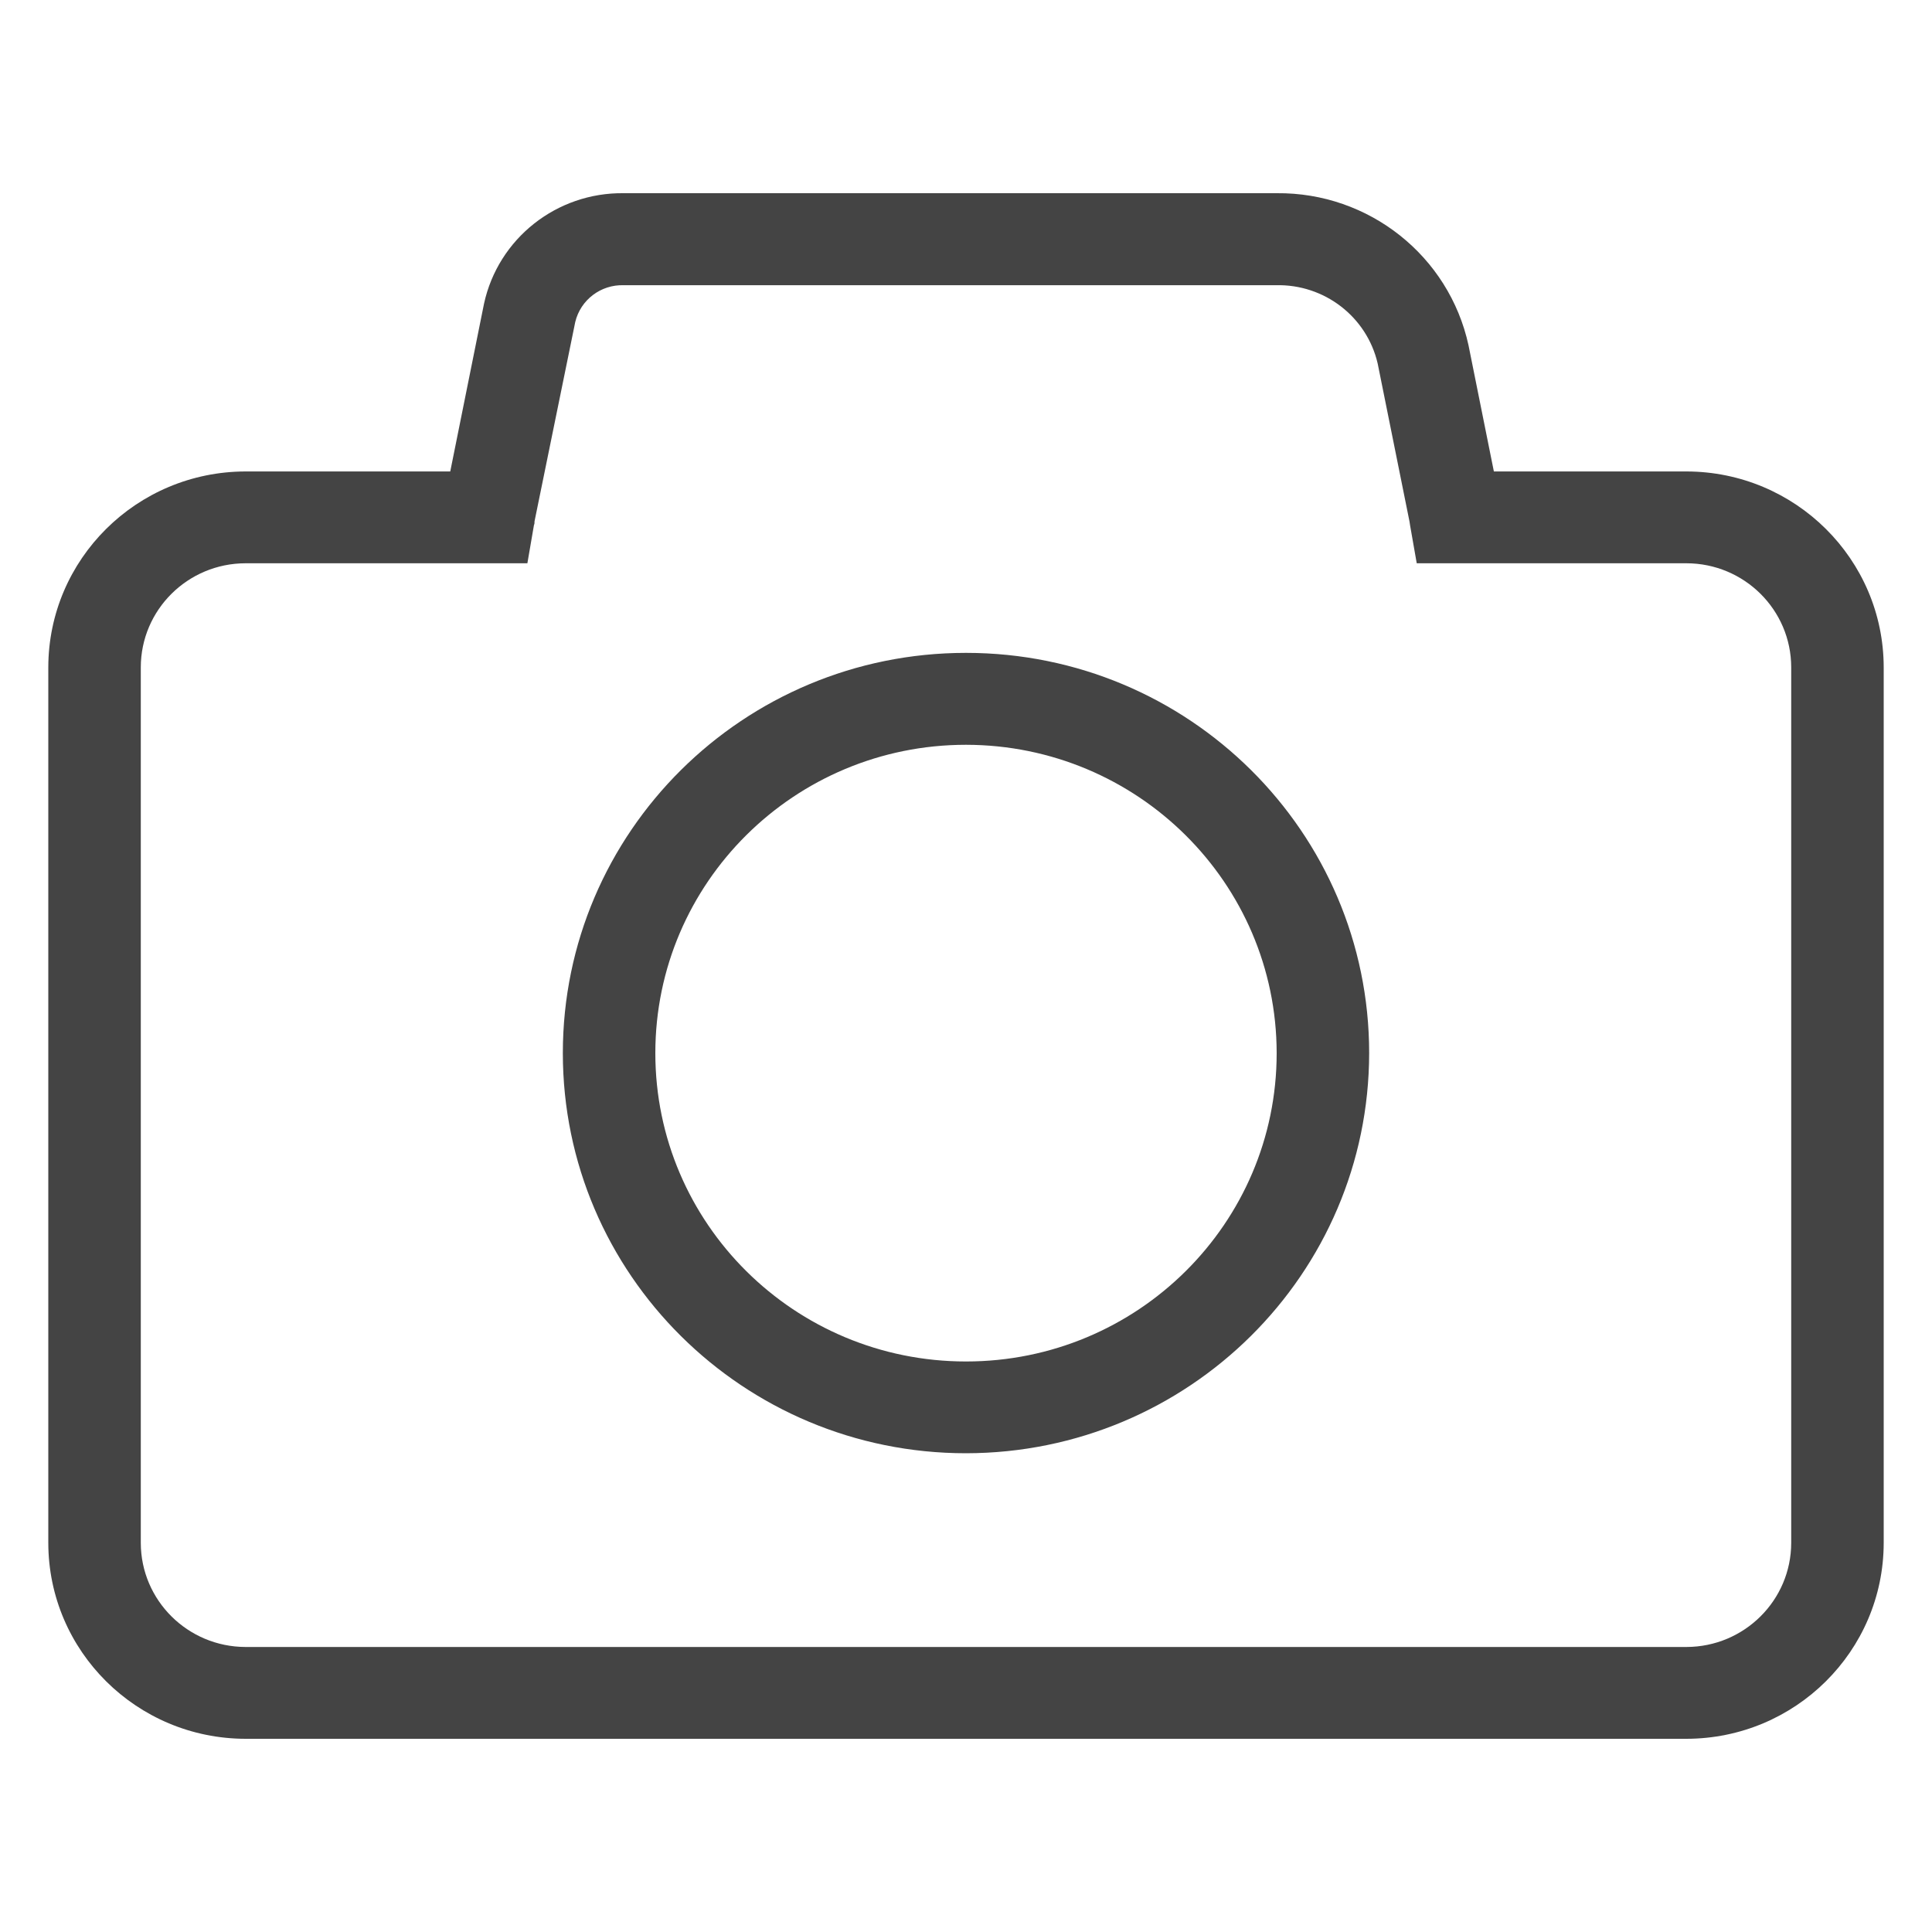 <?xml version="1.0" encoding="UTF-8"?>
<svg width="40px" height="40px" viewBox="0 0 40 40" version="1.1" xmlns="http://www.w3.org/2000/svg" xmlns:xlink="http://www.w3.org/1999/xlink">
    <!-- Generator: Sketch 60 (88103) - https://sketch.com -->
    <title>图标/相机拍照</title>
    <desc>Created with Sketch.</desc>
    <g id="图标/相机拍照" stroke="none" stroke-width="1" fill="none" fill-rule="evenodd">
        <g id="图标/导航/扫描" transform="translate(1, 4)" fill="#444444" fill-rule="nonzero">
            <g id="拍摄">
                <path d="M33.915,32 L4.085,32 L4.085,32 C1.83,31.997 0.003,30.183 0,27.945 L0,9.816 L0,9.816 C0.003,7.578 1.83,5.764 4.085,5.761 L8.322,5.761 L9.021,2.288 L9.021,2.288 C9.314,0.939 10.524,-0.018 11.913,0 L25.432,0 L25.432,0 C27.341,-0.019 29,1.297 29.404,3.149 L29.929,5.761 L33.915,5.761 L33.915,5.761 C36.17,5.764 37.997,7.578 38,9.816 L38,27.945 L38,27.945 C37.997,30.183 36.17,31.997 33.915,32 L33.915,32 Z M4.085,7.662 L4.085,7.662 C2.887,7.663 1.916,8.627 1.915,9.816 L1.915,27.945 L1.915,27.945 C1.917,29.134 2.888,30.097 4.085,30.099 L33.915,30.099 L33.915,30.099 C35.112,30.097 36.083,29.134 36.085,27.945 L36.085,9.816 L36.085,9.816 C36.084,8.627 35.113,7.663 33.915,7.662 L28.332,7.662 L28.194,6.875 L28.182,6.797 L27.523,3.525 L27.523,3.525 C27.298,2.557 26.417,1.88 25.416,1.905 L11.913,1.905 L11.913,1.905 C11.439,1.89 11.02,2.208 10.91,2.666 L10.067,6.793 C10.067,6.822 10.067,6.846 10.055,6.871 L9.919,7.662 L4.085,7.662 Z M19,26.088 L19,26.088 C14.39,26.088 10.653,22.378 10.653,17.803 C10.653,13.227 14.39,9.517 19,9.517 C23.61,9.517 27.347,13.227 27.347,17.803 L27.347,17.802 C27.343,22.376 23.608,26.083 19,26.088 L19,26.088 Z M19,11.42 L19,11.42 C15.448,11.42 12.568,14.279 12.568,17.804 C12.568,21.33 15.448,24.188 19,24.188 C22.552,24.188 25.432,21.33 25.432,17.804 C25.432,17.804 25.432,17.803 25.432,17.803 L25.432,17.802 C25.427,14.279 22.55,11.424 19,11.42 L19,11.42 Z" id="形状"></path>
            </g>
        </g>
    </g>
</svg>